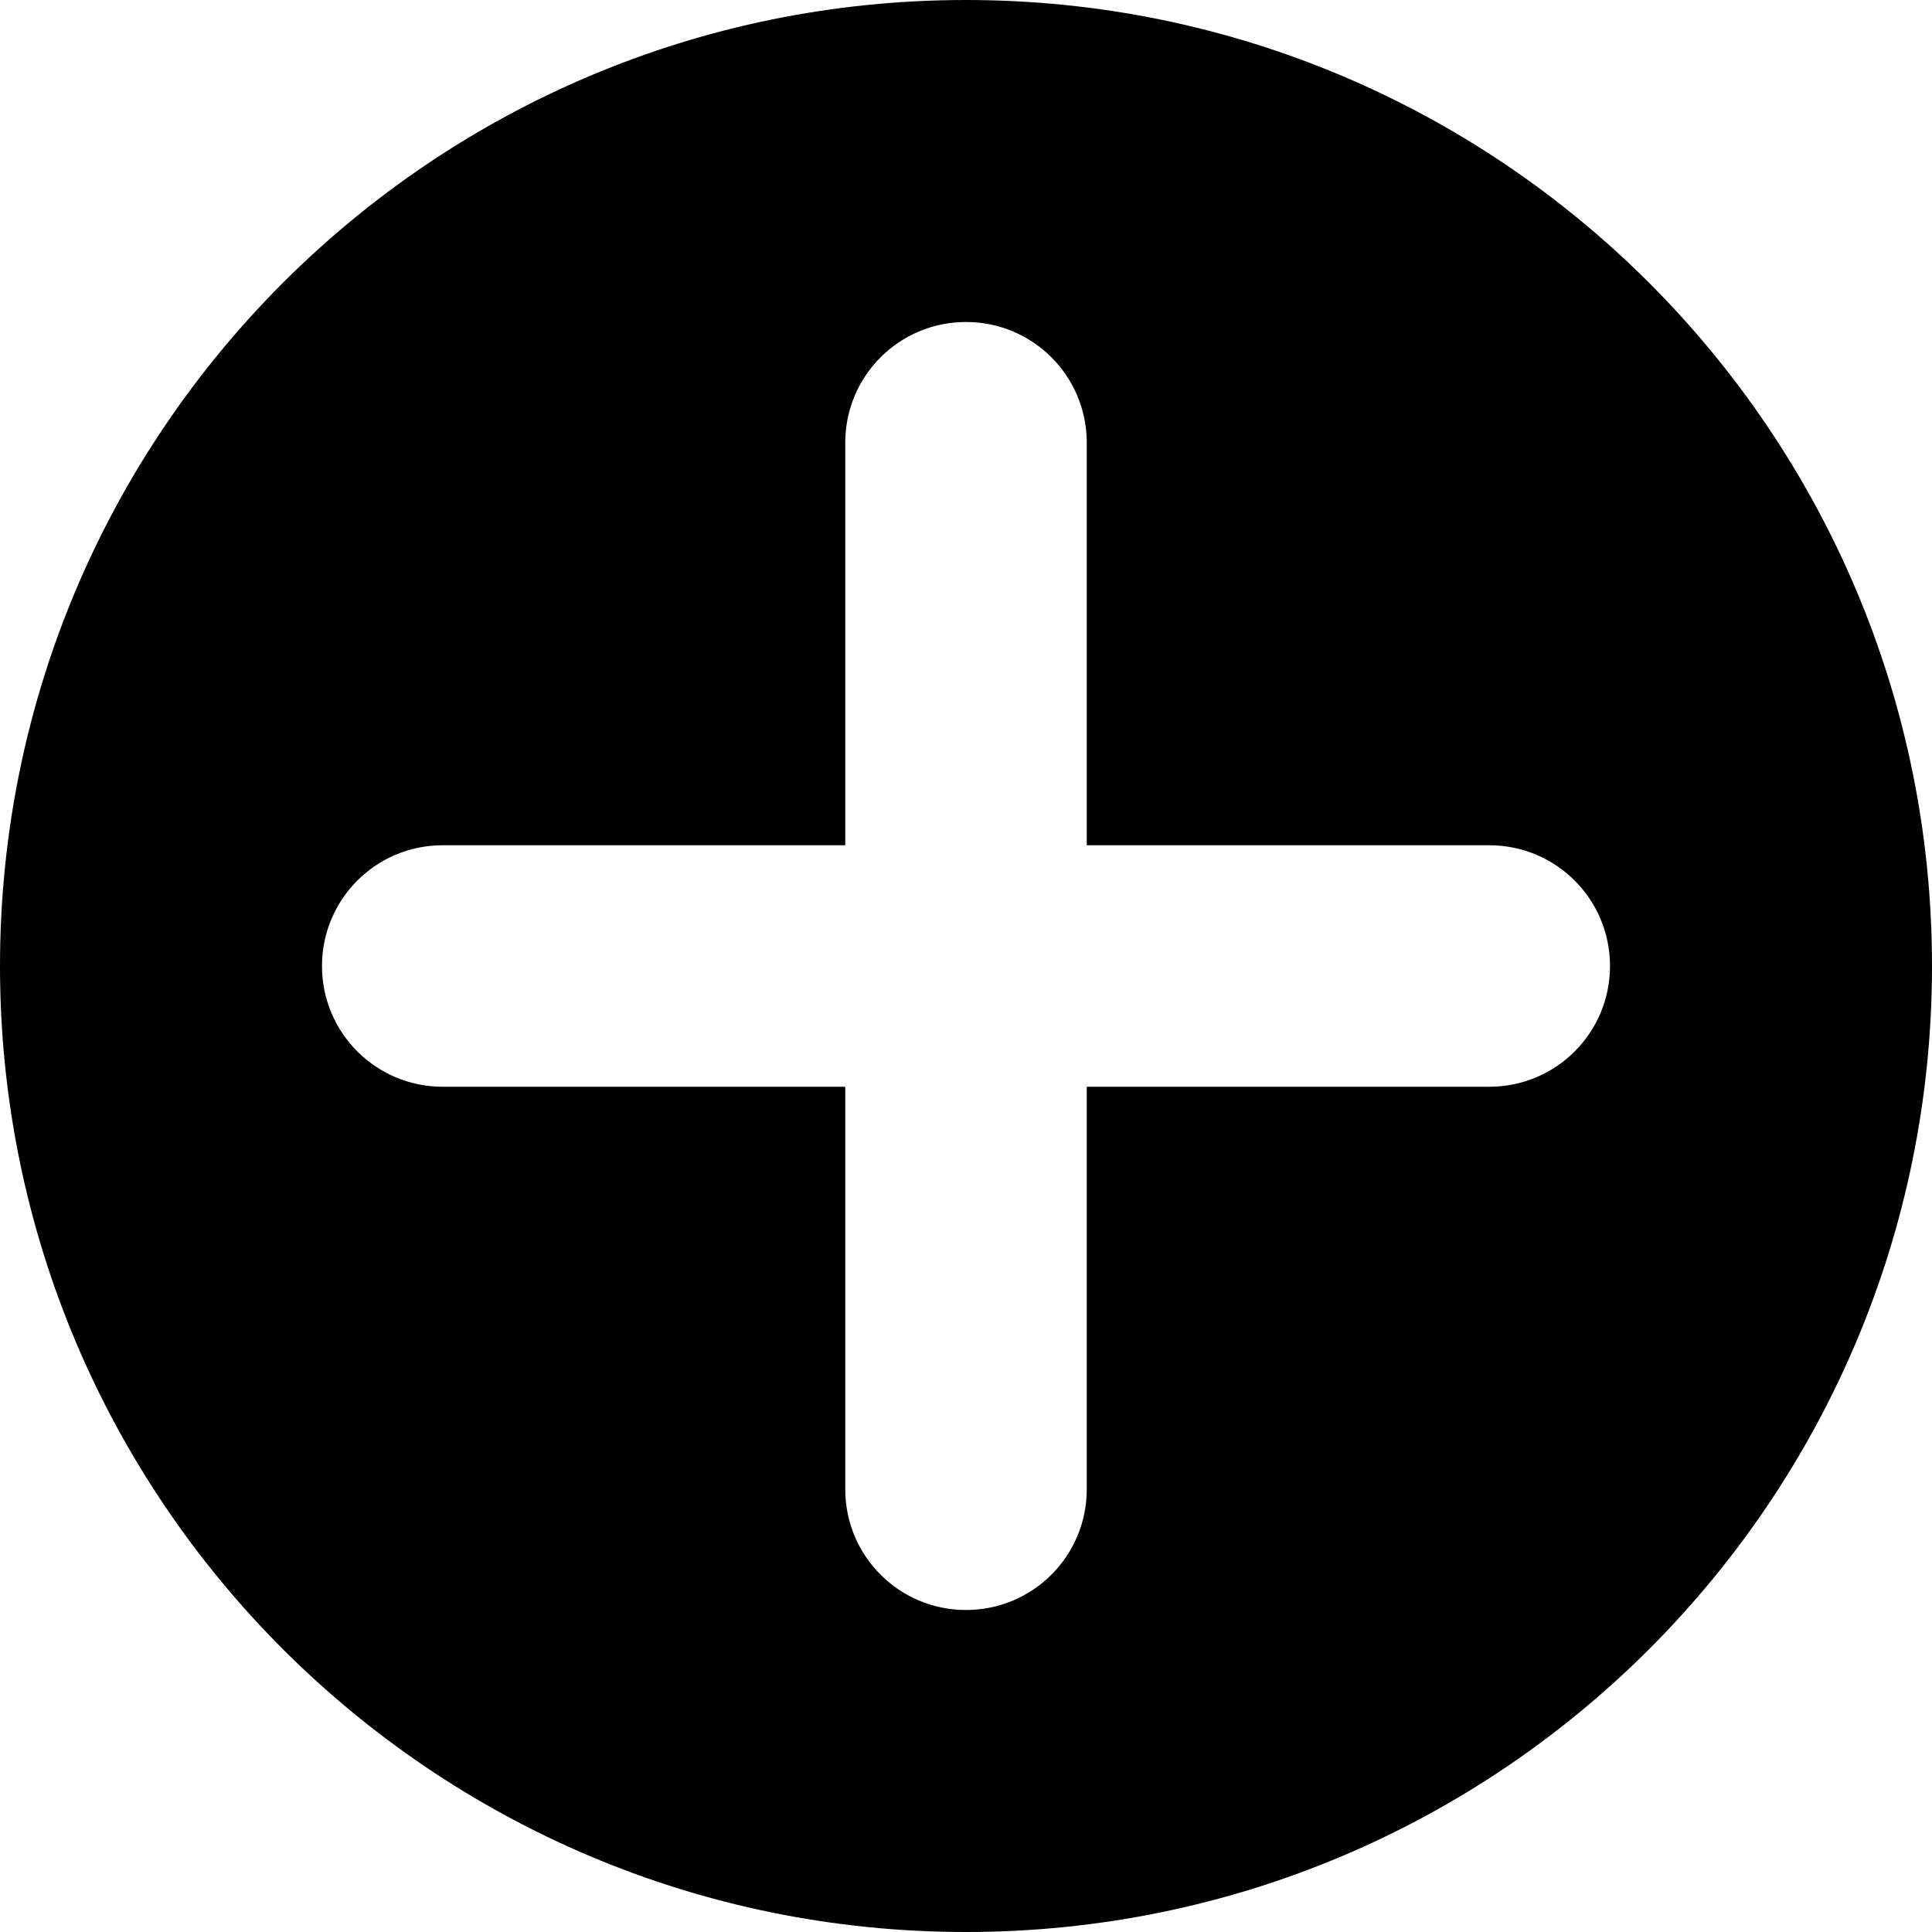 <?xml version="1.0" encoding="UTF-8"?><svg id="a" xmlns="http://www.w3.org/2000/svg" width="24" height="24" viewBox="0 0 24 24"><path d="M12,0C5.37,0,0,5.37,0,12s5.37,12,12,12,12-5.37,12-12S18.63,0,12,0Zm6.5,13.5h-5v5c0,.83-.67,1.5-1.5,1.5s-1.5-.67-1.5-1.5v-5H5.5c-.83,0-1.5-.67-1.5-1.5s.67-1.5,1.5-1.5h5V5.5c0-.83,.67-1.5,1.5-1.5s1.5,.67,1.5,1.5v5h5c.83,0,1.5,.67,1.5,1.5s-.67,1.5-1.5,1.5Z"/></svg>